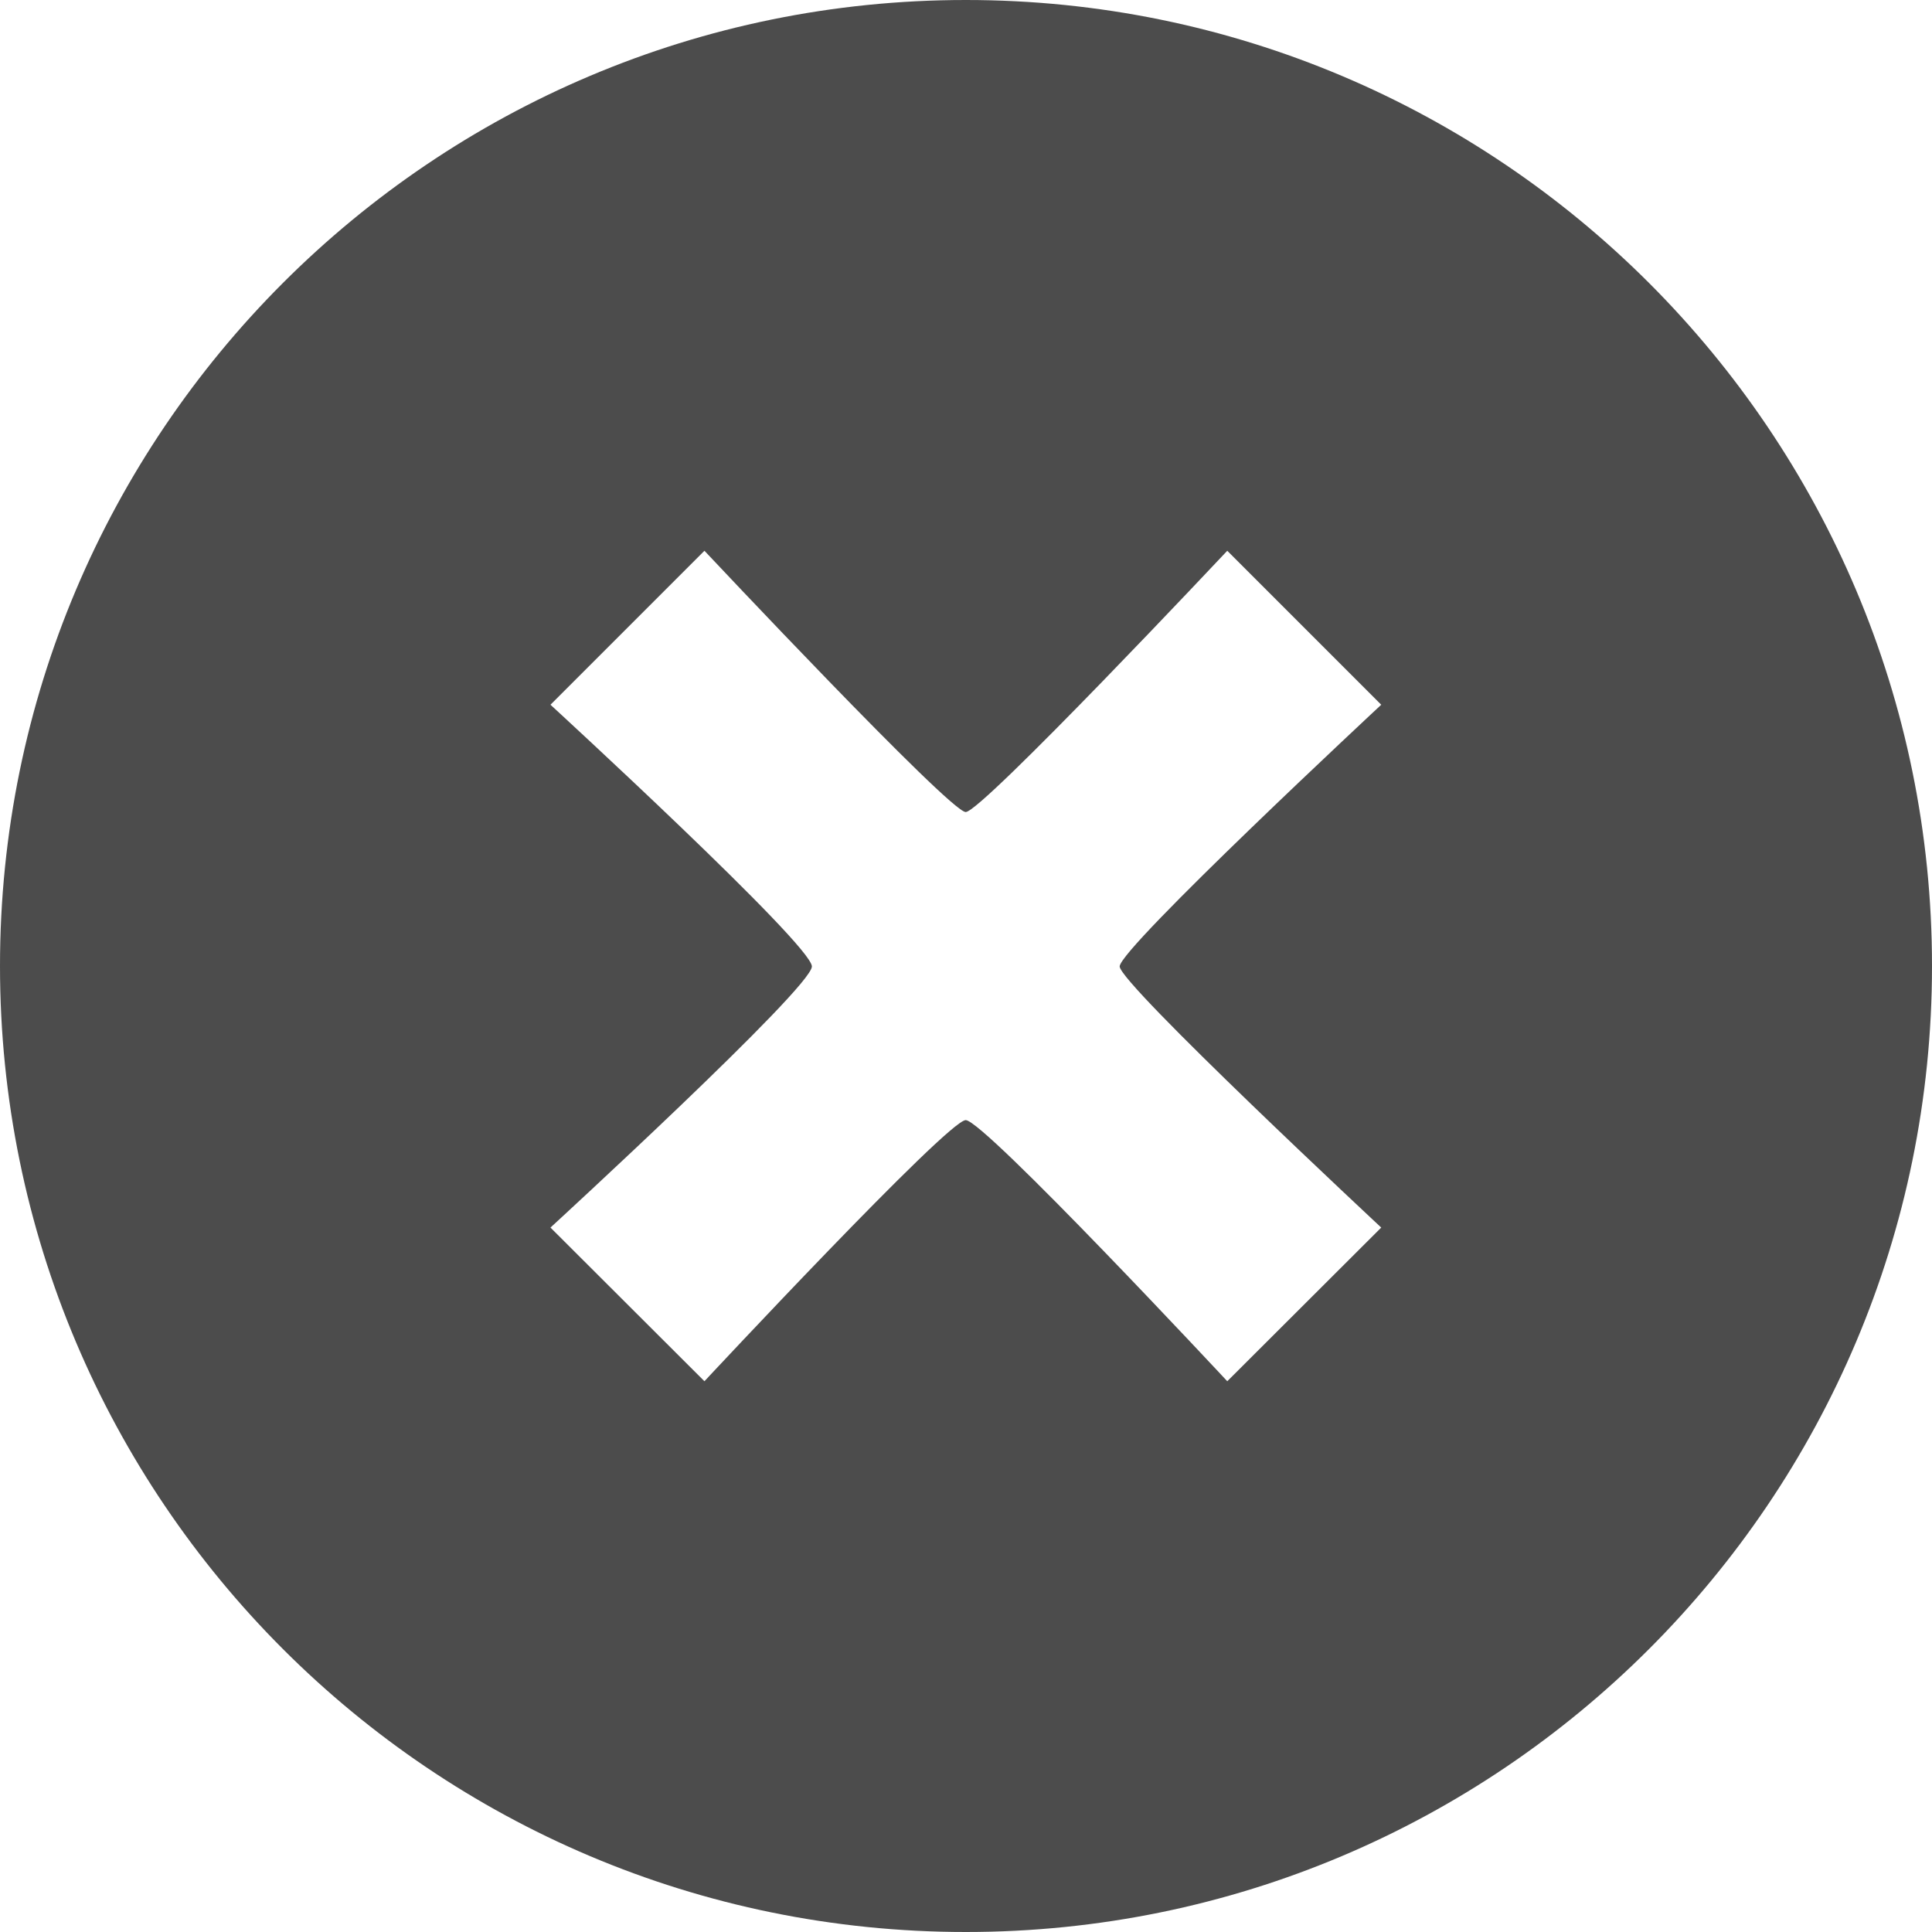 <?xml version="1.0" encoding="UTF-8"?>
<svg width="13px" height="13px" viewBox="0 0 13 13" version="1.1" xmlns="http://www.w3.org/2000/svg" xmlns:xlink="http://www.w3.org/1999/xlink">
    <!-- Generator: Sketch 47.1 (45422) - http://www.bohemiancoding.com/sketch -->
    <title>Shape</title>
    <desc>Created with Sketch.</desc>
    <defs></defs>
    <g id="Page-1" stroke="none" stroke-width="1" fill="none" fill-rule="evenodd" opacity="0.7">
        <g id="320-Задача-с-элементами-Copy-2" transform="translate(-11, -347)" fill-rule="nonzero" fill="#000000">
            <g id="Group-5" transform="translate(11, 345)">
                <path d="M6.499,2 C2.91,2 0,4.911 0,8.5 C0,12.089 2.91,15 6.499,15 C10.09,15 13,12.089 13,8.5 C13,4.911 10.09,2 6.499,2 Z M9.294,10.26 L8.258,11.294 C8.258,11.294 6.621,9.537 6.498,9.537 C6.378,9.537 4.74,11.294 4.74,11.294 L3.704,10.26 C3.704,10.26 5.463,8.646 5.463,8.503 C5.463,8.357 3.704,6.742 3.704,6.742 L4.74,5.706 C4.74,5.706 6.391,7.464 6.498,7.464 C6.606,7.464 8.258,5.706 8.258,5.706 L9.294,6.742 C9.294,6.742 7.534,8.38 7.534,8.503 C7.534,8.619 9.294,10.26 9.294,10.26 Z" id="Shape"></path>
            </g>
        </g>
    </g>
</svg>